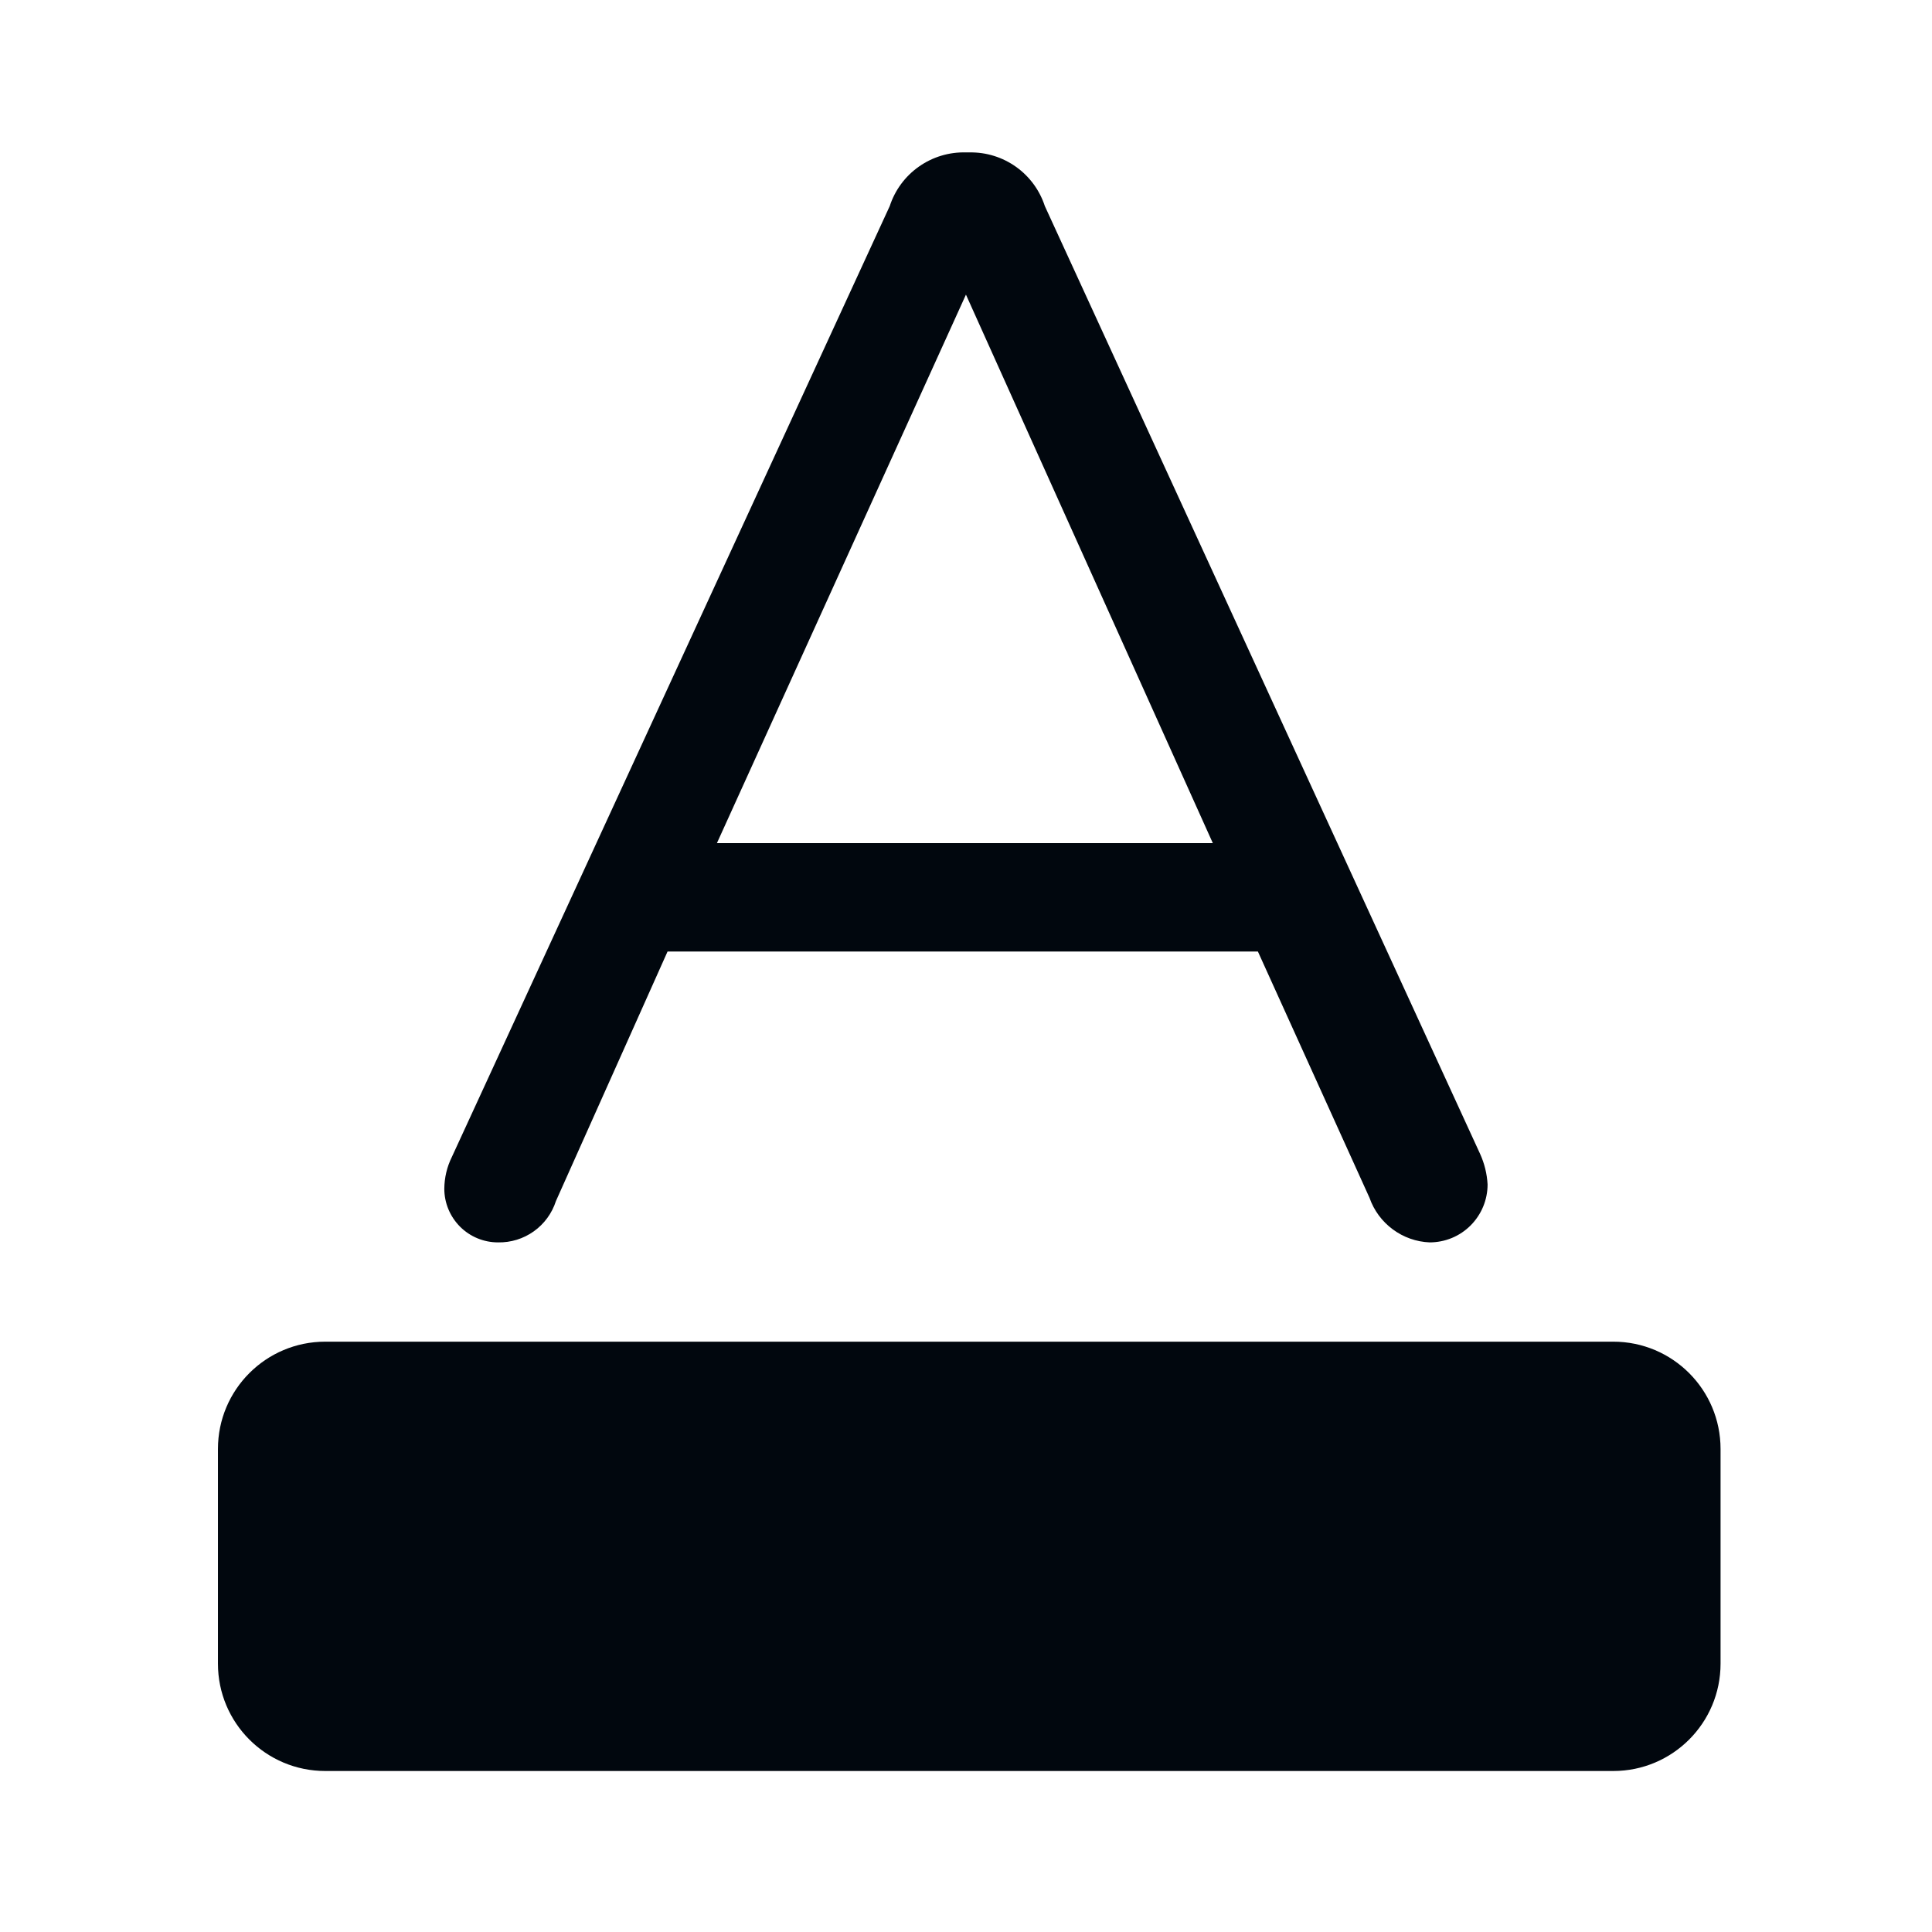 <svg width="36" height="36" viewBox="0 0 36 36" fill="none" xmlns="http://www.w3.org/2000/svg">
<path d="M19.469 3.84C19.373 3.546 19.186 3.29 18.934 3.11C18.682 2.93 18.379 2.835 18.069 2.84H17.999C17.686 2.831 17.379 2.924 17.123 3.104C16.867 3.284 16.676 3.542 16.579 3.84L8.419 21.56C8.328 21.744 8.281 21.945 8.279 22.15C8.279 22.415 8.385 22.669 8.572 22.857C8.76 23.045 9.014 23.15 9.279 23.15C9.518 23.155 9.752 23.083 9.947 22.944C10.142 22.805 10.286 22.607 10.359 22.38L12.439 17.73H23.439L25.519 22.32C25.601 22.555 25.752 22.759 25.952 22.907C26.151 23.055 26.391 23.14 26.639 23.15C26.781 23.15 26.922 23.122 27.053 23.068C27.184 23.014 27.303 22.934 27.403 22.834C27.503 22.733 27.583 22.614 27.637 22.483C27.691 22.352 27.719 22.212 27.719 22.07C27.708 21.873 27.661 21.68 27.579 21.5L19.469 3.84ZM13.359 15.71L17.999 5.49L22.599 15.71H13.359Z" fill="#01070E"/>
<path d="M30.061 25H6.061C4.956 25 4.061 25.895 4.061 27V31C4.061 32.105 4.956 33 6.061 33H30.061C31.165 33 32.06 32.105 32.06 31V27C32.06 25.895 31.165 25 30.061 25Z" fill="#01070E"/>
</svg>
